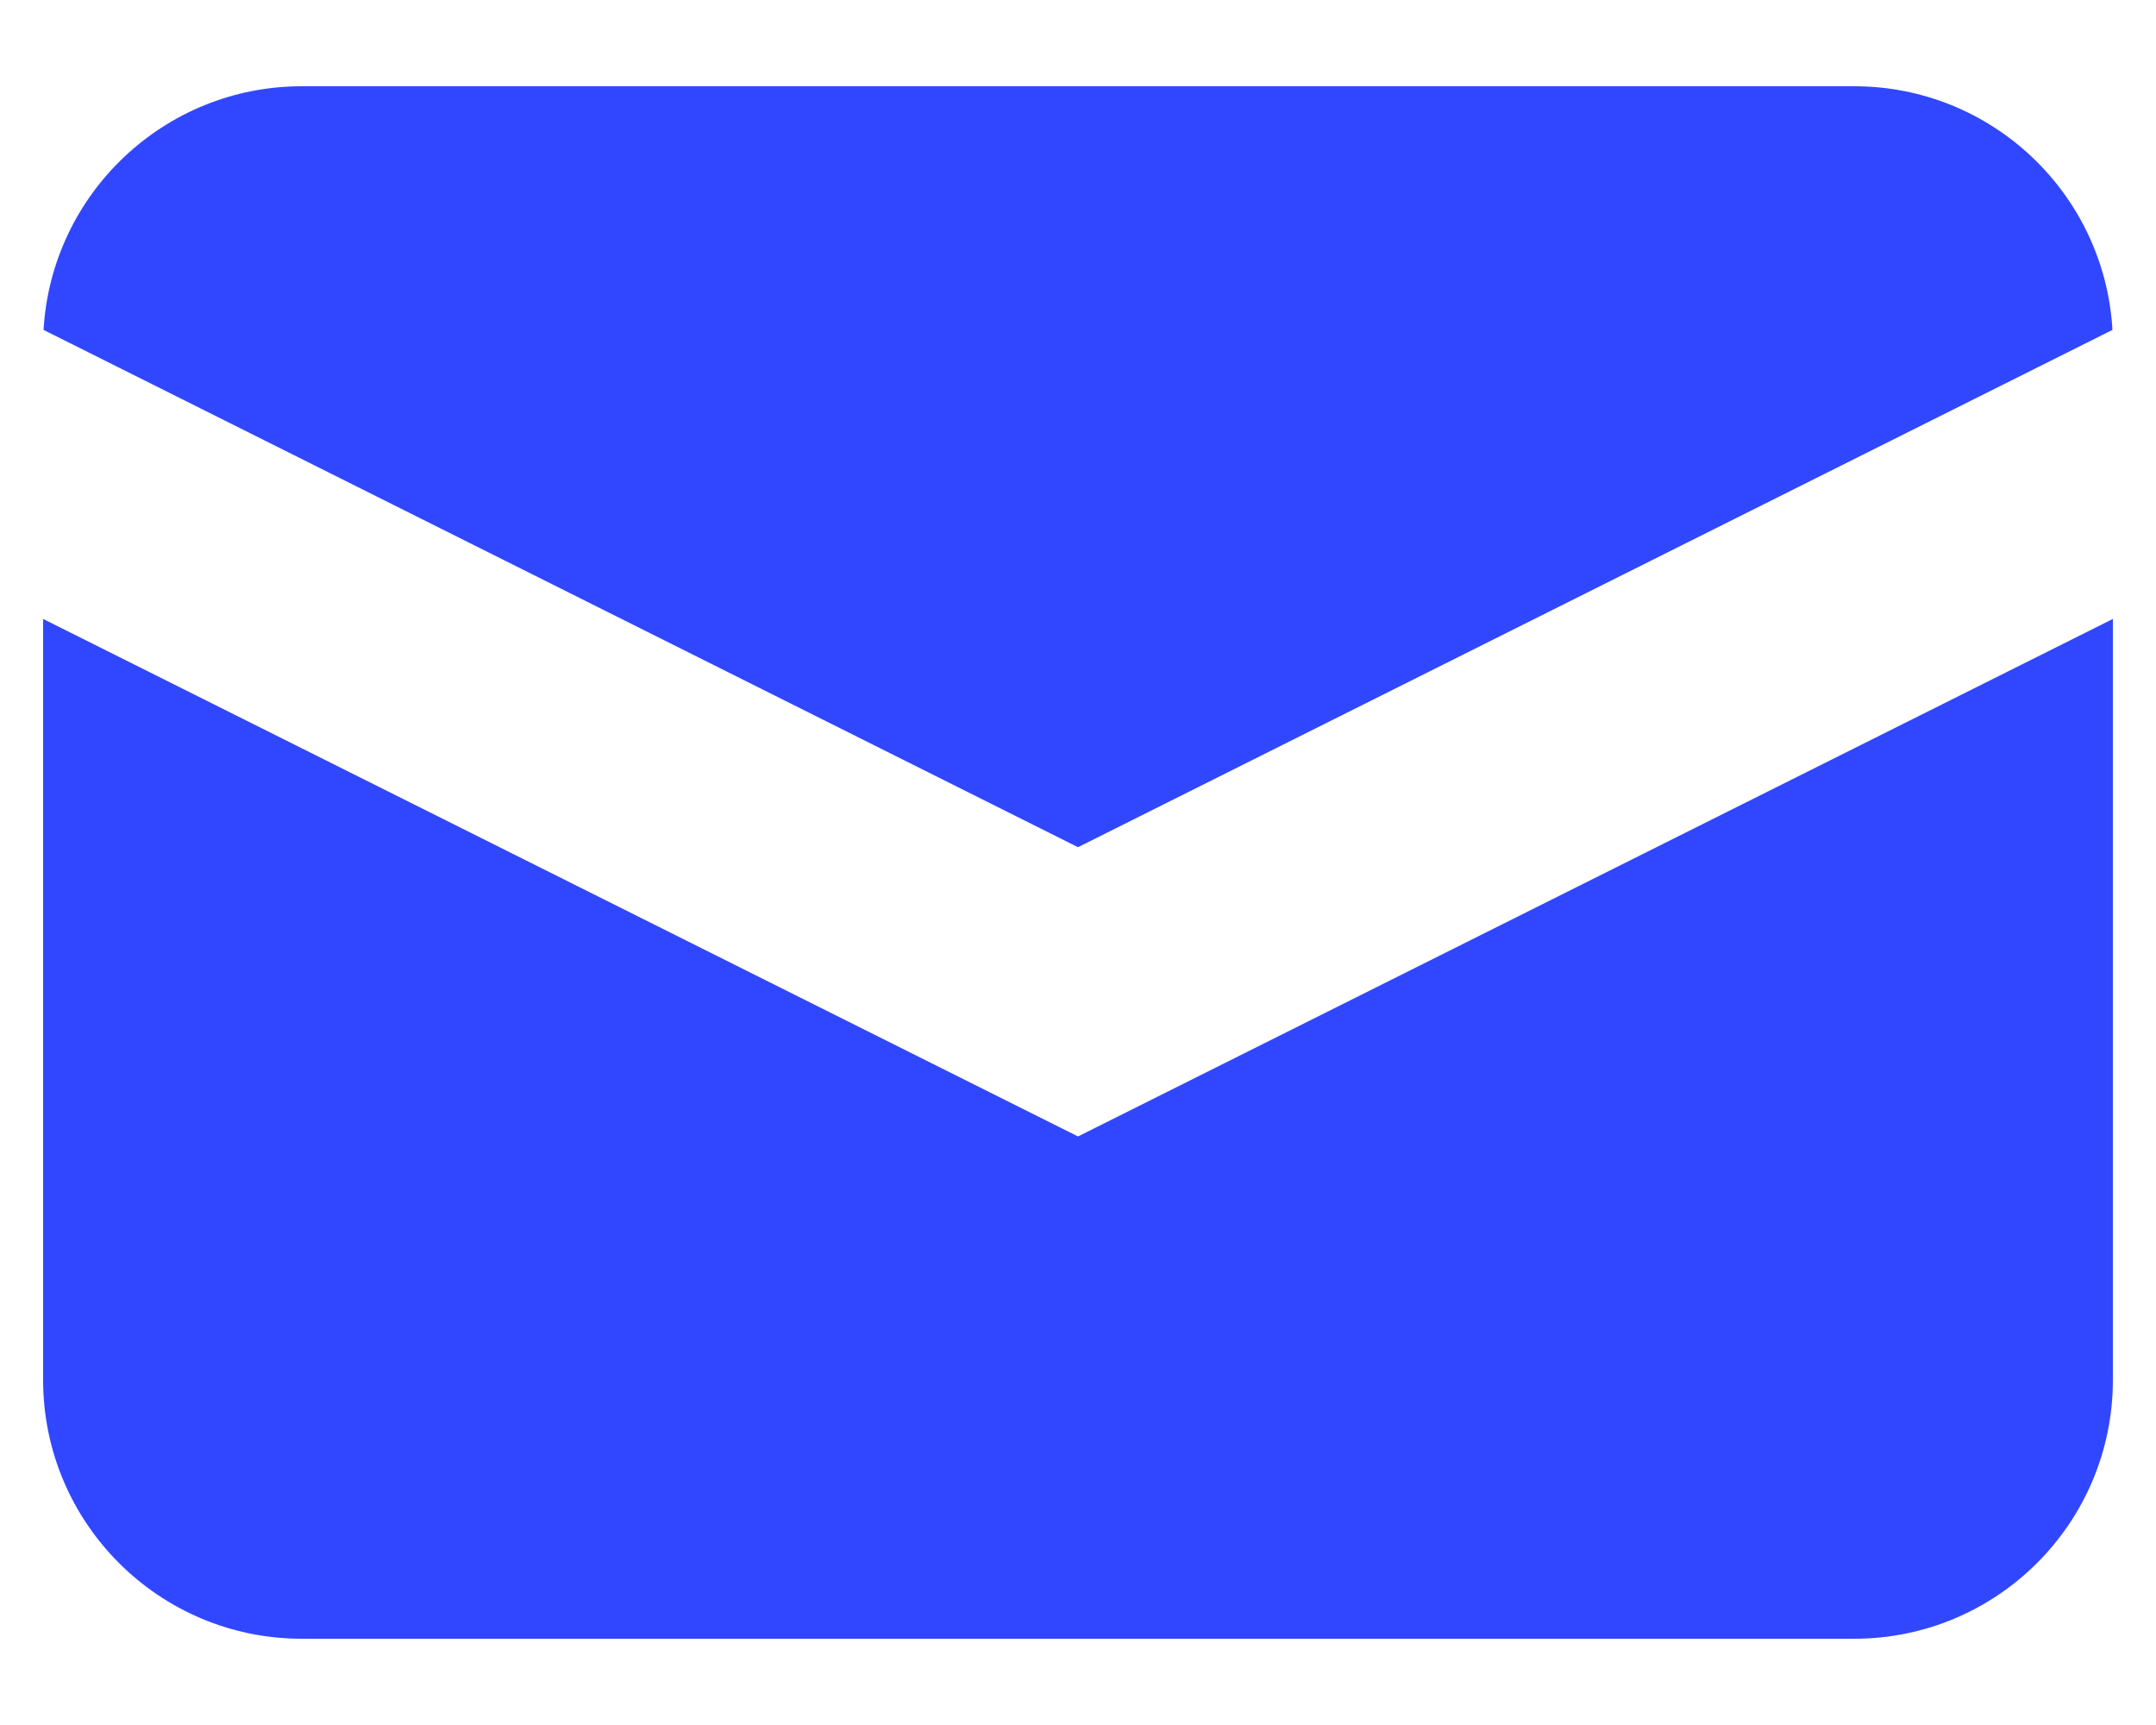 <svg width="20" height="16" viewBox="0 0 20 16" fill="none" xmlns="http://www.w3.org/2000/svg">
<path d="M0.404 3.06L10 7.858L19.596 3.06C19.524 1.8 18.479 0.8 17.2 0.8H2.8C1.522 0.8 0.477 1.8 0.404 3.06Z" fill="#3147FF"/>
<path d="M19.6 5.741L10 10.541L0.4 5.741V12.8C0.4 14.125 1.475 15.2 2.8 15.2H17.2C18.526 15.2 19.6 14.125 19.6 12.8V5.741Z" fill="#3147FF"/>
</svg>

